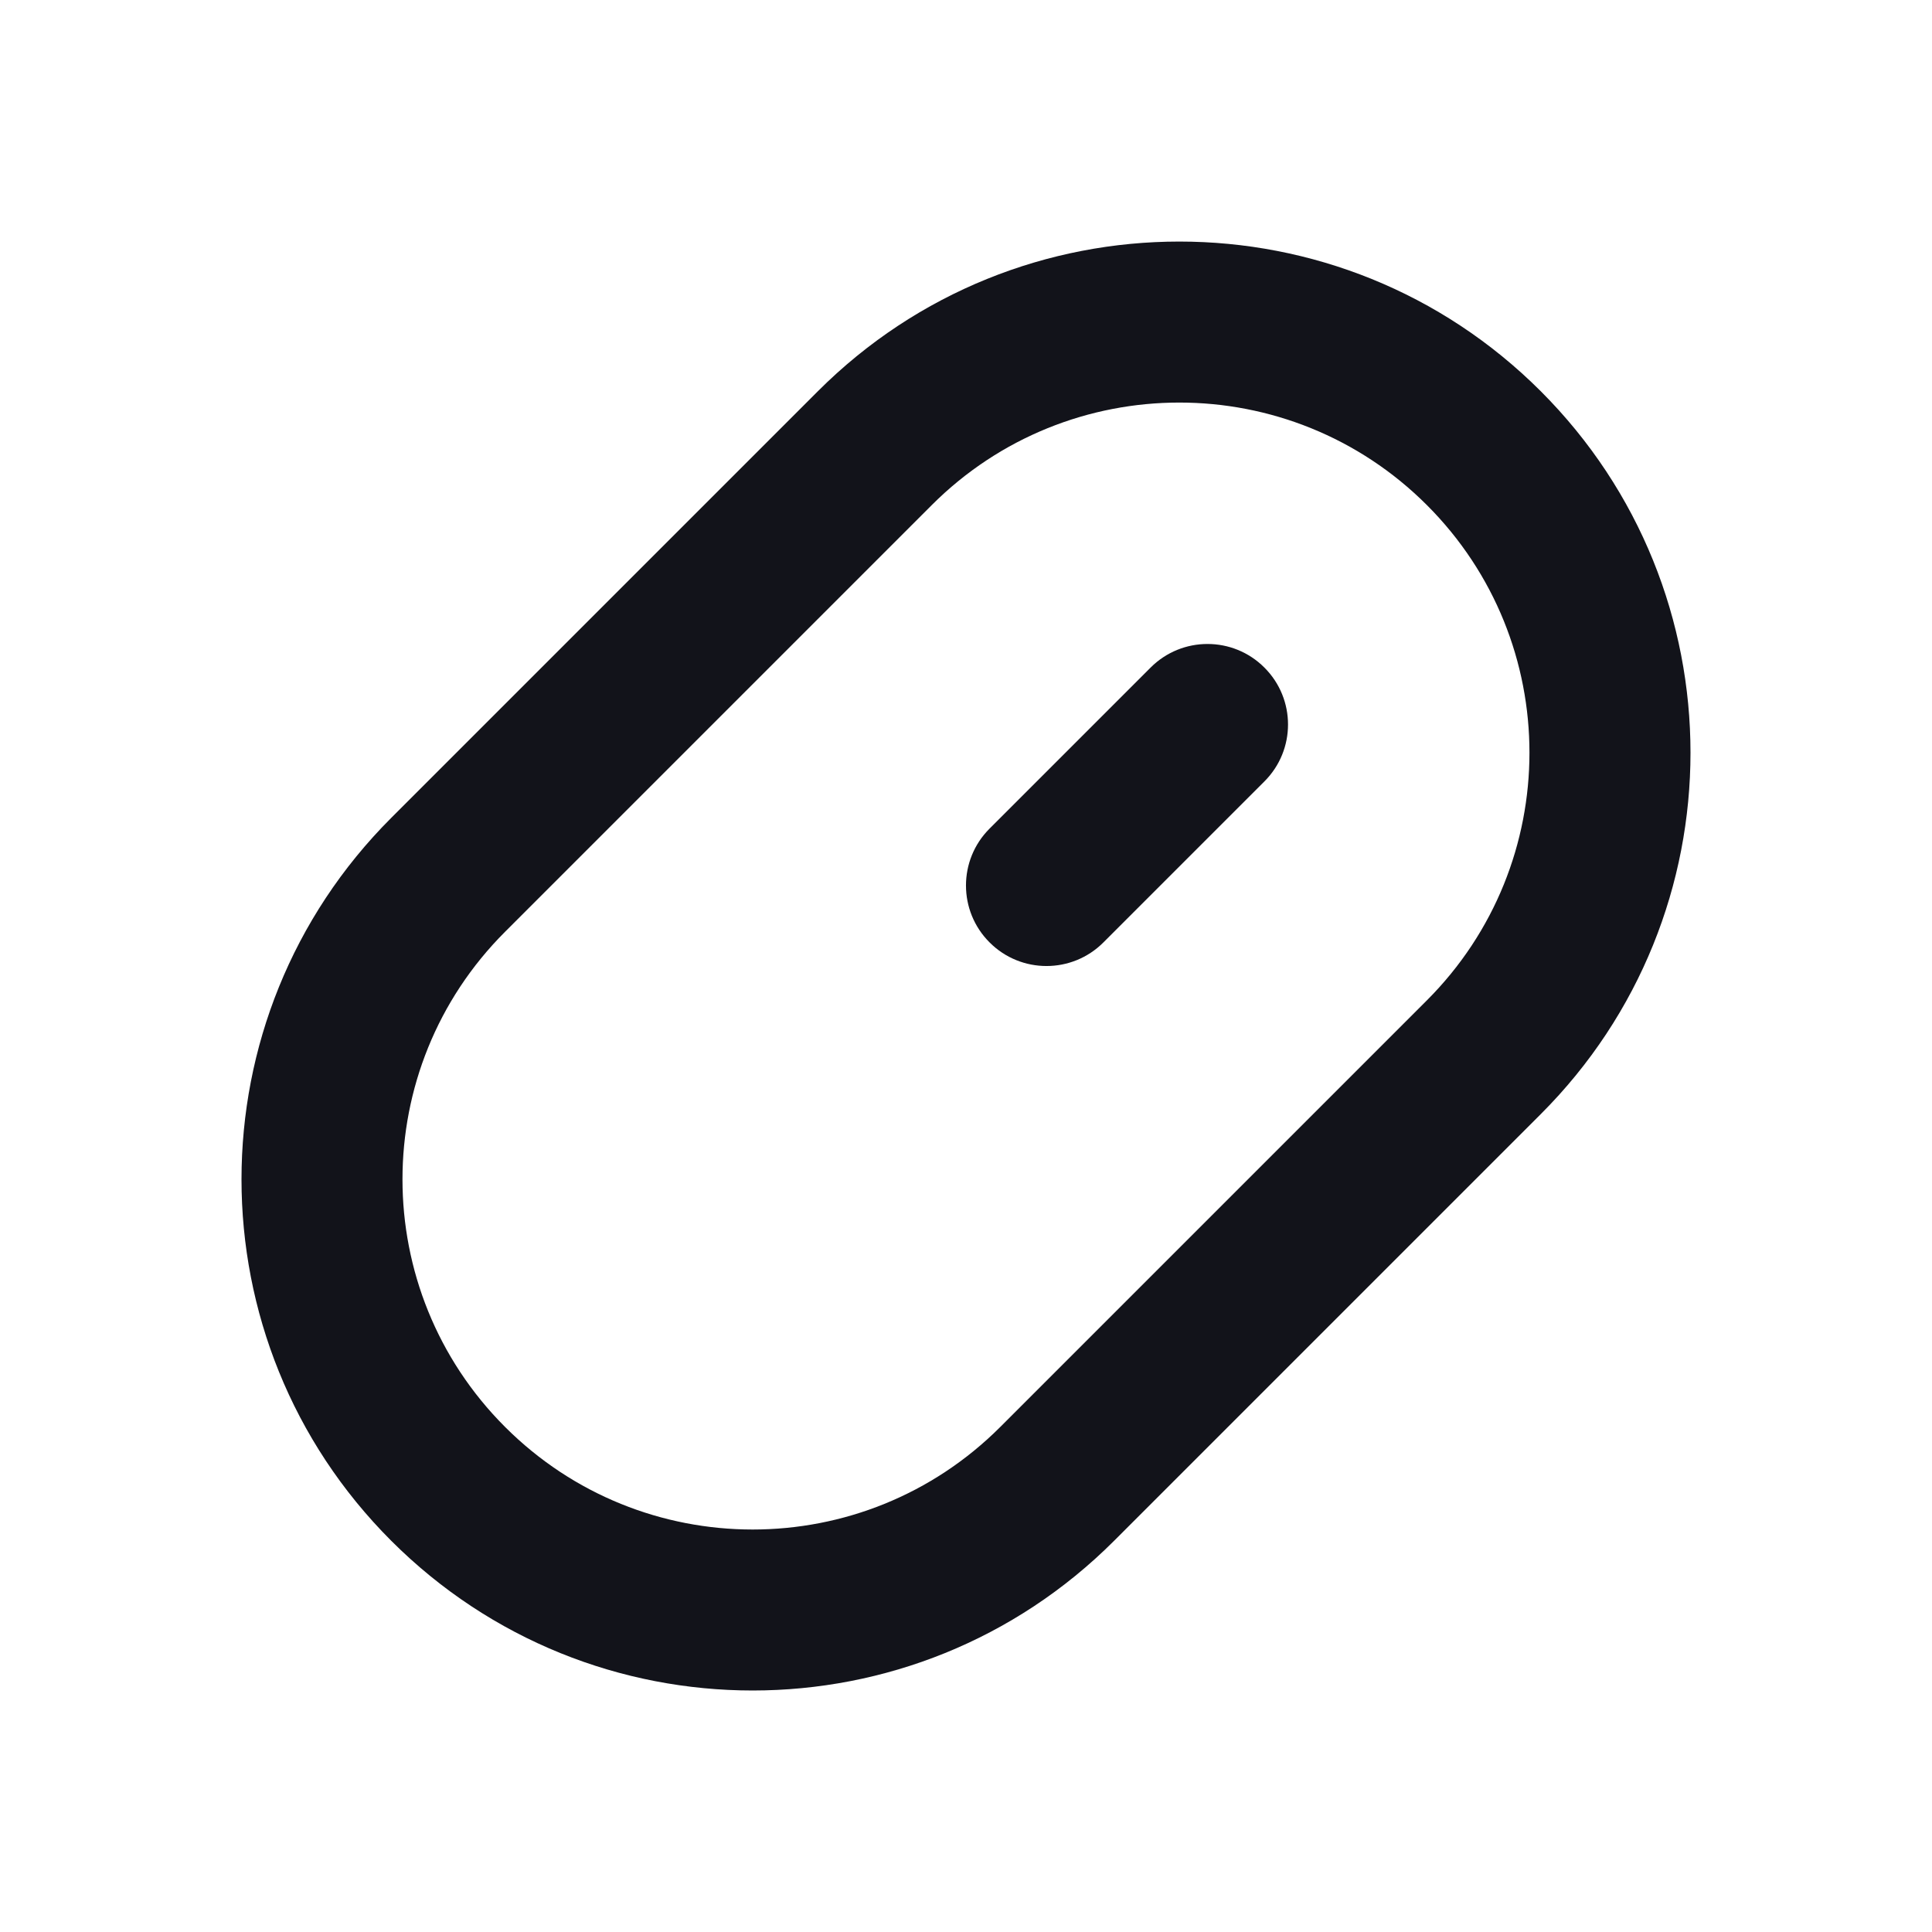 <svg width="24" height="24" viewBox="0 0 24 24" fill="none" xmlns="http://www.w3.org/2000/svg">
<path fill-rule="evenodd" clip-rule="evenodd" d="M12.426 17.726L17.726 12.426C19.424 10.727 19.424 7.973 17.726 6.275C16.027 4.576 13.273 4.576 11.574 6.275L6.274 11.575C4.575 13.273 4.575 16.027 6.274 17.726C7.973 19.425 10.727 19.425 12.426 17.726ZM13.84 19.14L19.14 13.84C21.62 11.361 21.62 7.34 19.14 4.86C16.66 2.381 12.64 2.381 10.16 4.86L4.86 10.16C2.38 12.64 2.38 16.66 4.86 19.14C7.34 21.62 11.36 21.62 13.84 19.14Z" fill="#12131A"/>
<path fill-rule="evenodd" clip-rule="evenodd" d="M15.707 8.293C16.098 8.683 16.098 9.317 15.707 9.707L13.707 11.707C13.317 12.098 12.683 12.098 12.293 11.707C11.902 11.317 11.902 10.683 12.293 10.293L14.293 8.293C14.683 7.902 15.317 7.902 15.707 8.293Z" fill="#12131A"/>
</svg>
